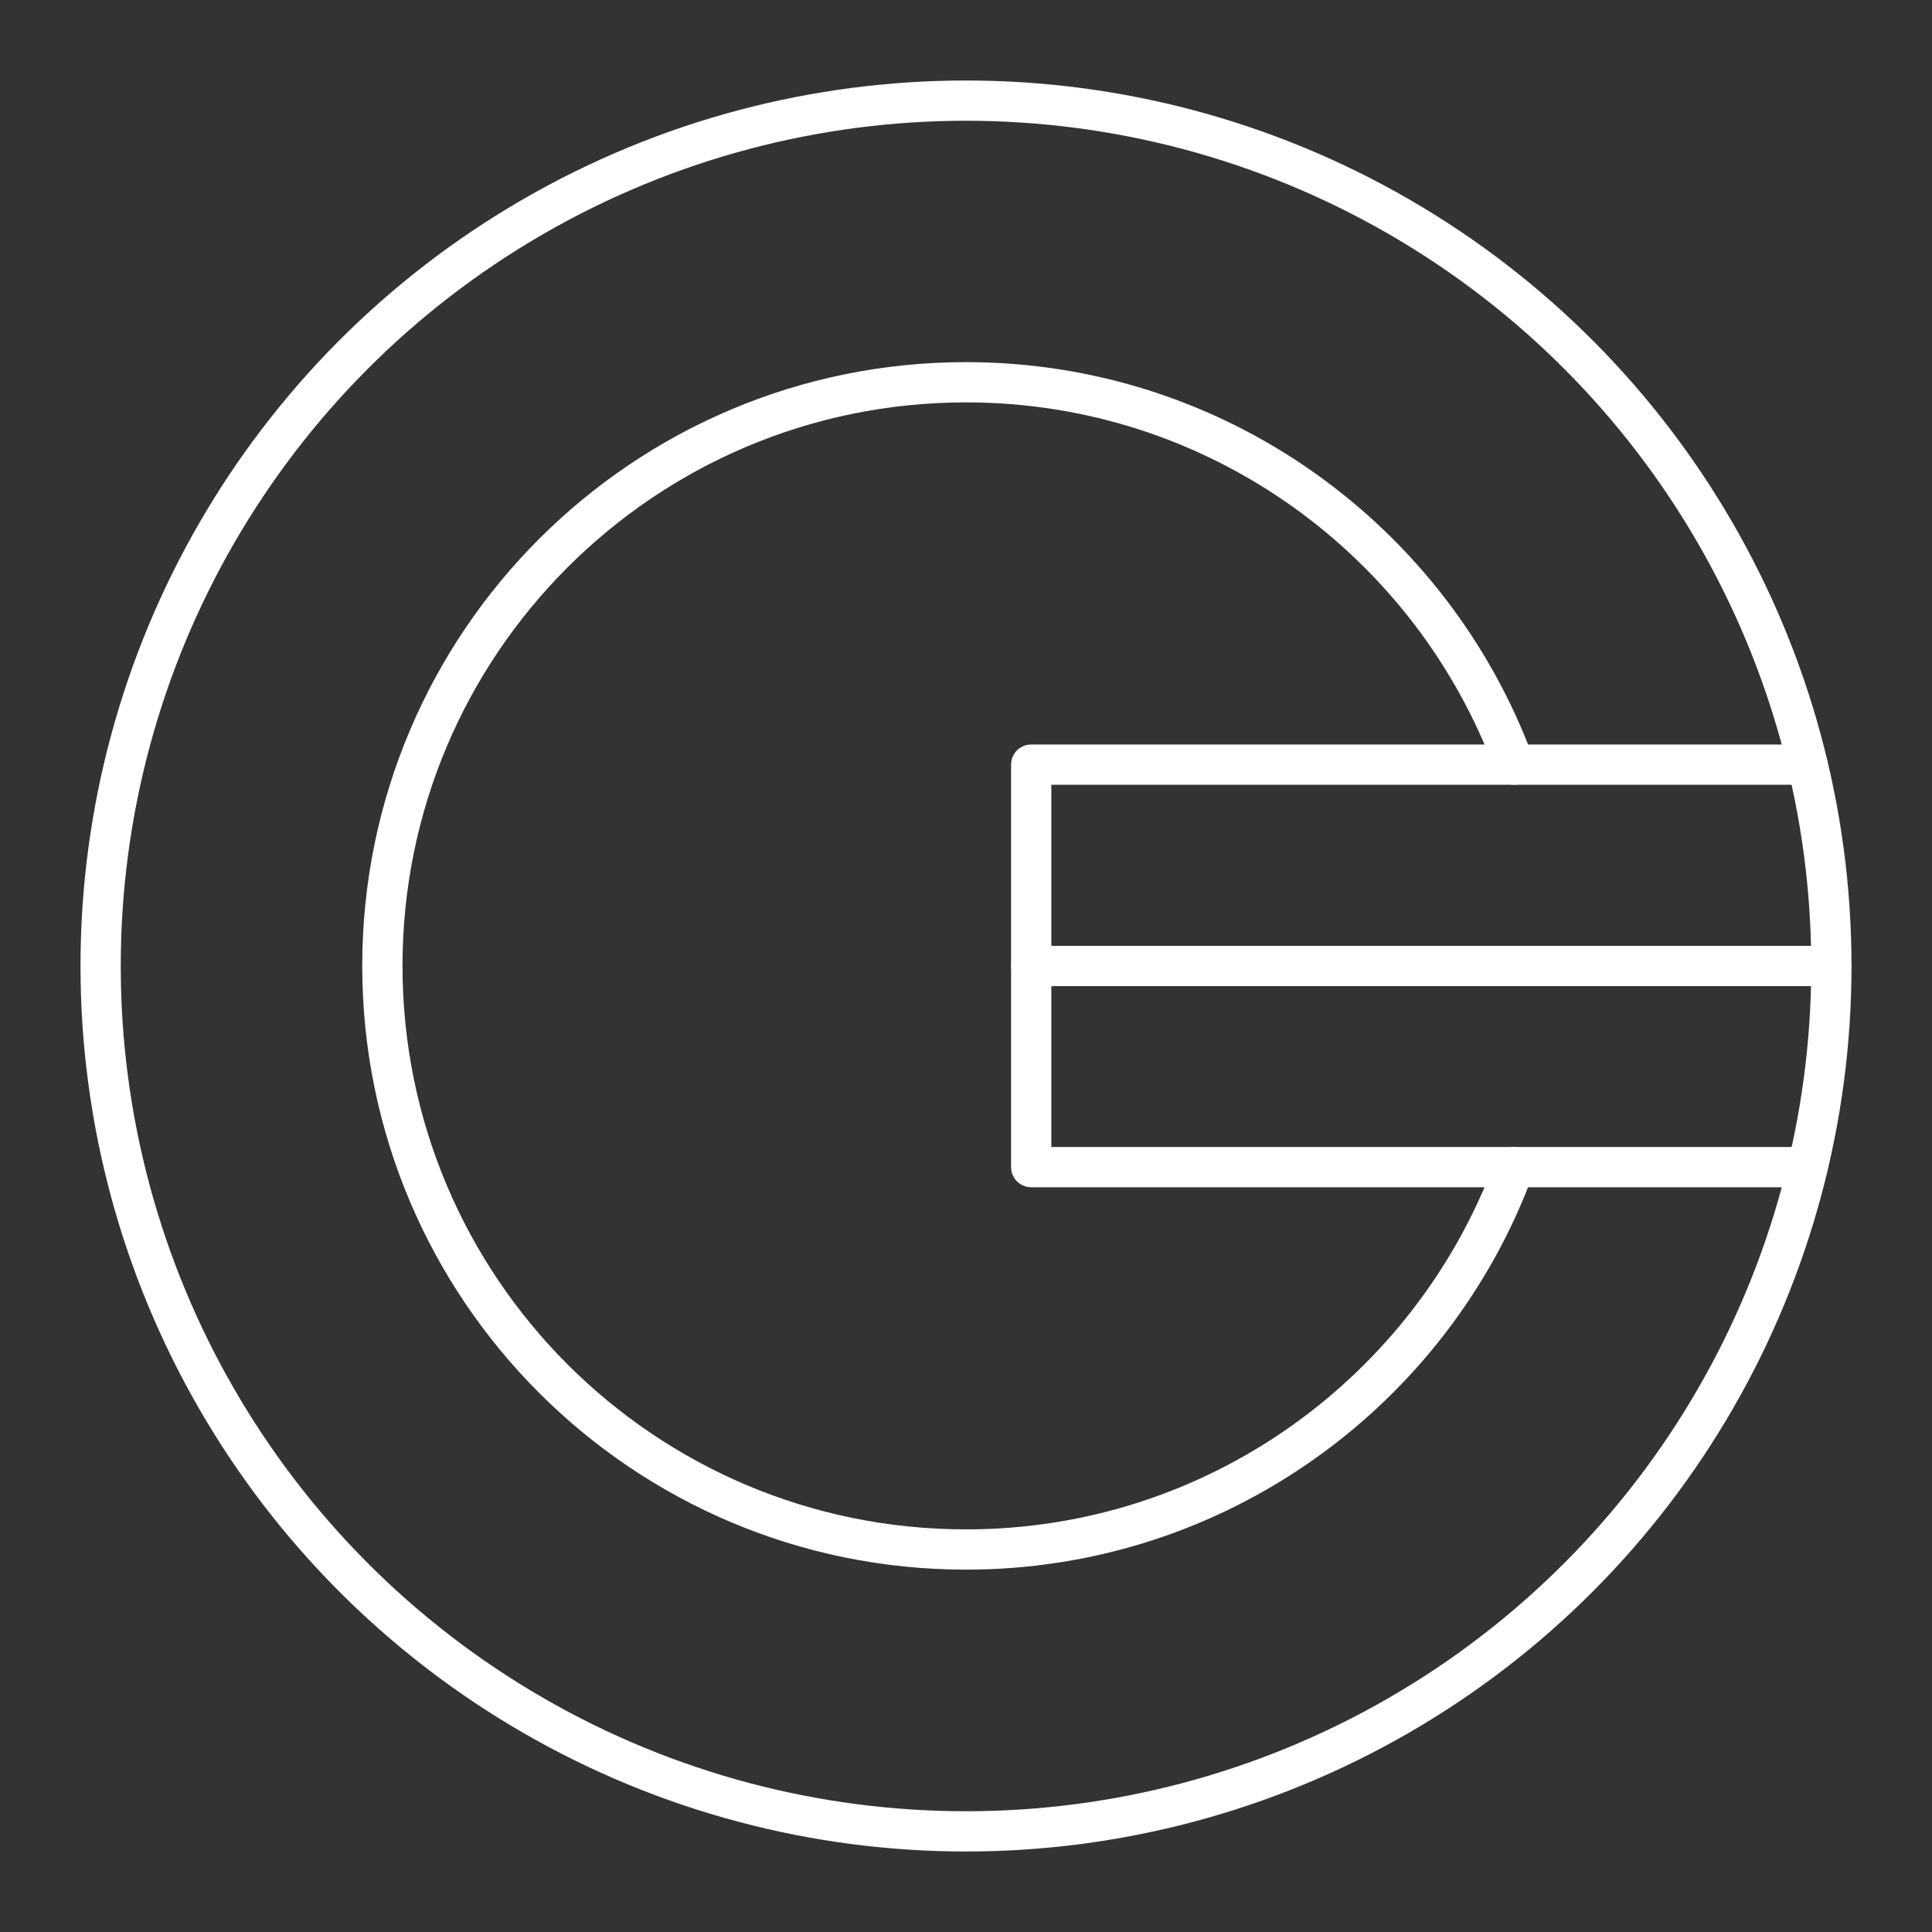 <?xml version="1.0" encoding="UTF-8"?><svg id="a" xmlns="http://www.w3.org/2000/svg" viewBox="0 0 48 48"><rect x="0" y="0" width="48" height="48" fill="#333333" stroke="none"/><defs><style>.b{fill:none;stroke:#fff;stroke-linecap:round;stroke-linejoin:round;}</style></defs><circle class="b" cx="24" cy="24" r="21.5"/><path class="b" d="M37.62,28.997c-2.04,5.54-7.37,9.5-13.62,9.5-8.01,0-14.5-6.49-14.5-14.5s6.49-14.5,14.5-14.5c6.25,0,11.58,3.96,13.62,9.5"/><polyline class="b" points="44.91 18.997 37.62 18.997 25.62 18.997 25.62 28.997 37.62 28.997 44.91 28.997"/><line class="b" x1="45.5" y1="24" x2="25.621" y2="24"/></svg>